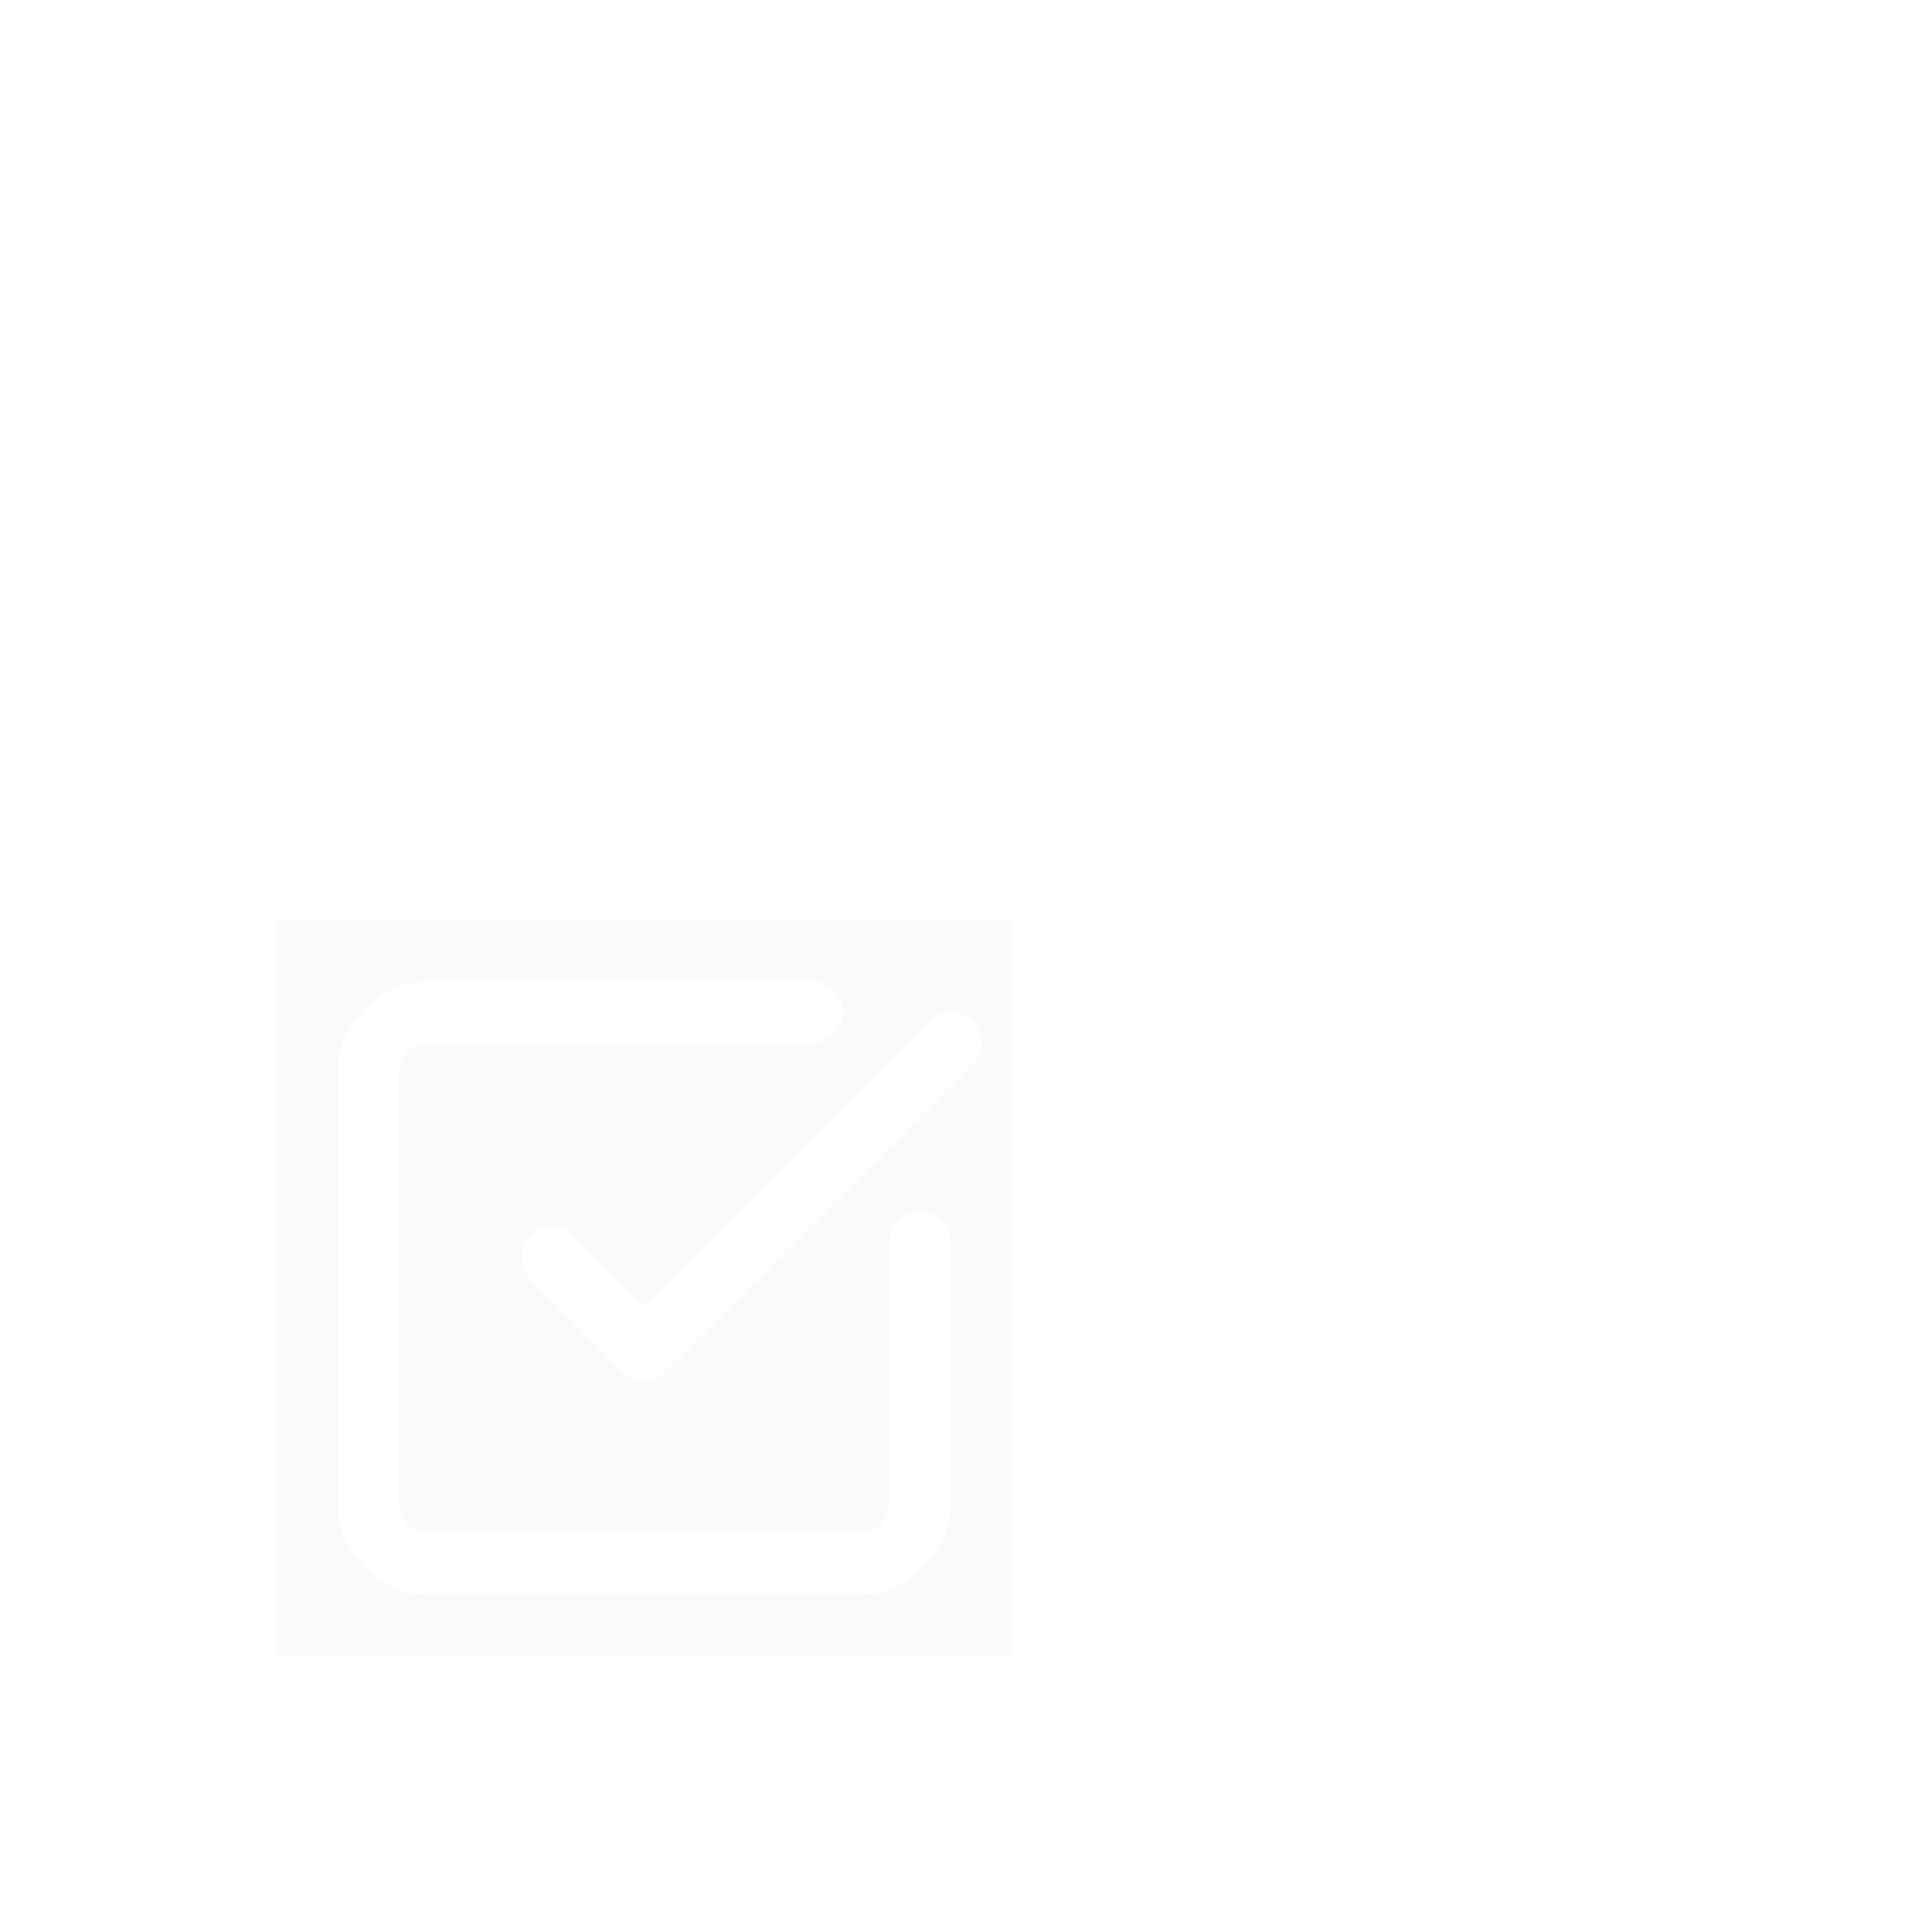 <svg width="84" height="84" viewBox="0 0 84 84" fill="none" xmlns="http://www.w3.org/2000/svg">
<g clip-path="url(#clip0_2639_6761)" filter="url(#filter0_d_2639_6761)">
<rect width="32" height="32" transform="translate(12 40)" fill="black" fill-opacity="0.022"/>
<path d="M40 54V65.333C40 66.041 39.719 66.719 39.219 67.219C38.719 67.719 38.041 68 37.333 68H18.667C17.959 68 17.281 67.719 16.781 67.219C16.281 66.719 16 66.041 16 65.333V46.667C16 45.959 16.281 45.281 16.781 44.781C17.281 44.281 17.959 44 18.667 44H35.333" stroke="white" stroke-width="2.667" stroke-linecap="round" stroke-linejoin="round"/>
<path d="M24 54.667L28 58.667L41.333 45.333" stroke="white" stroke-width="2.667" stroke-linecap="round" stroke-linejoin="round"/>
</g>
<defs>
<filter id="filter0_d_2639_6761" x="-28" y="0" width="112" height="112" filterUnits="userSpaceOnUse" color-interpolation-filters="sRGB">
<feFlood flood-opacity="0" result="BackgroundImageFix"/>
<feColorMatrix in="SourceAlpha" type="matrix" values="0 0 0 0 0 0 0 0 0 0 0 0 0 0 0 0 0 0 127 0" result="hardAlpha"/>
<feOffset/>
<feGaussianBlur stdDeviation="20"/>
<feComposite in2="hardAlpha" operator="out"/>
<feColorMatrix type="matrix" values="0 0 0 0 0.212 0 0 0 0 0.827 0 0 0 0 0.6 0 0 0 0.3 0"/>
<feBlend mode="normal" in2="BackgroundImageFix" result="effect1_dropShadow_2639_6761"/>
<feBlend mode="normal" in="SourceGraphic" in2="effect1_dropShadow_2639_6761" result="shape"/>
</filter>
<clipPath id="clip0_2639_6761">
<rect width="32" height="32" fill="white" transform="translate(12 40)"/>
</clipPath>
</defs>
</svg>
